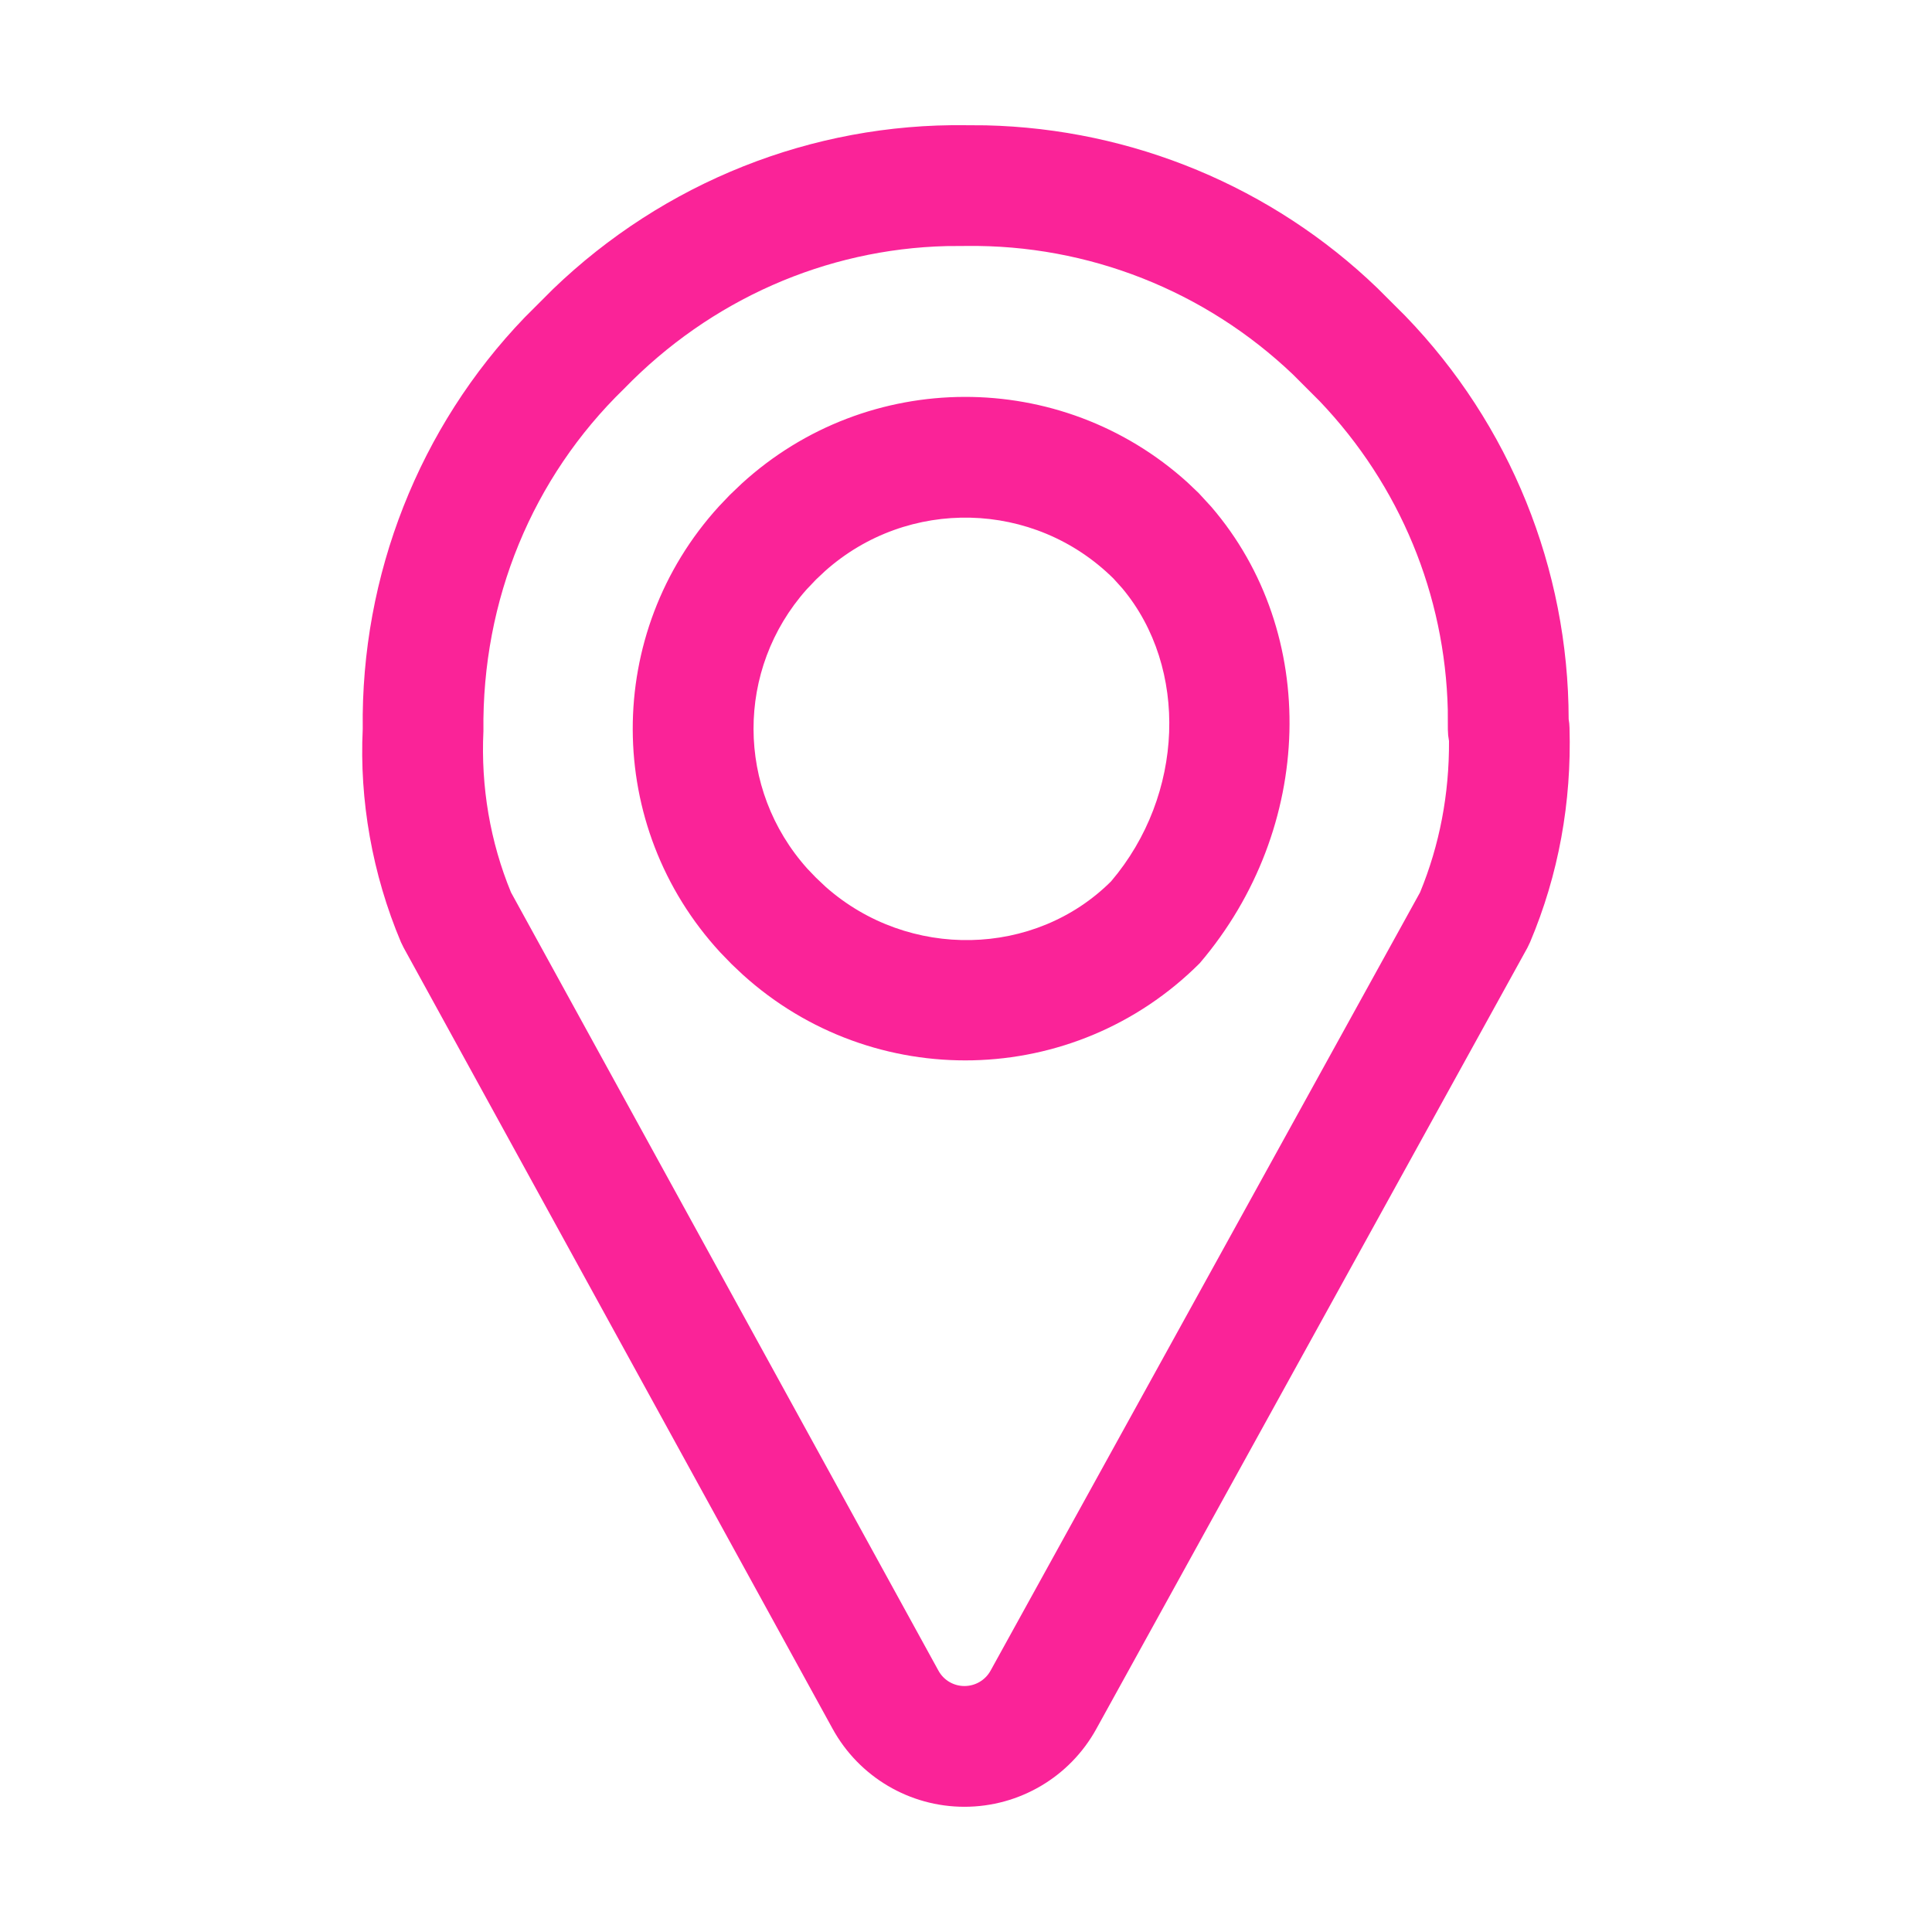 <?xml version="1.0" encoding="UTF-8"?>
<svg width="32px" height="32px" viewBox="0 0 32 32" version="1.1" xmlns="http://www.w3.org/2000/svg" xmlns:xlink="http://www.w3.org/1999/xlink">
    <!-- Generator: Sketch 63.1 (92452) - https://sketch.com -->
    <title>Icons / Location</title>
    <desc>Created with Sketch.</desc>
    <g id="Icons-/-Location" stroke="none" stroke-width="1" fill="none" fill-rule="evenodd">
        <g id="Group">
            <rect id="Rectangle" x="0" y="0" width="32" height="32"></rect>
            <path d="M15.996,2.074 L16.328,2.076 C18.759,2.132 21.076,3.099 22.812,4.77 L23.276,5.233 C25.011,7.028 25.978,9.419 25.982,11.912 C25.99,11.958 25.995,12.005 25.996,12.053 C26.032,13.289 25.814,14.491 25.343,15.605 L25.298,15.699 L18.158,28.637 C17.719,29.433 16.883,29.926 15.974,29.926 C15.065,29.926 14.229,29.431 13.791,28.635 L6.686,15.697 L6.641,15.605 C6.165,14.479 5.951,13.248 6.008,12.074 C5.975,9.524 6.946,7.071 8.69,5.258 L9.158,4.79 C10.996,3.02 13.448,2.04 15.996,2.074 Z M16.008,4.074 L15.679,4.076 C13.677,4.125 11.767,4.964 10.336,6.439 C8.82,7.91 7.981,9.936 8.007,12.109 C7.963,13.03 8.119,13.945 8.464,14.781 L15.544,27.672 C15.63,27.829 15.795,27.926 15.974,27.926 C16.154,27.926 16.32,27.829 16.407,27.671 L23.521,14.78 C23.844,13.996 24.005,13.152 24,12.274 L23.986,12.179 L23.981,12.082 L23.98,11.759 C23.934,9.851 23.188,8.041 21.859,6.646 L21.417,6.204 C19.96,4.815 18.023,4.049 16.008,4.074 Z M12.087,8.199 L12.284,8.011 C14.372,6.102 17.571,6.095 19.666,7.988 L19.853,8.166 L20.059,8.39 C21.866,10.485 21.775,13.721 19.872,15.953 C17.79,18.035 14.46,18.099 12.3,16.141 L12.118,15.969 L11.93,15.775 C10.004,13.686 9.997,10.483 11.908,8.387 L12.087,8.199 L12.284,8.011 L12.087,8.199 Z M18.458,9.598 L18.444,9.584 C17.127,8.28 15.035,8.238 13.666,9.458 L13.517,9.598 L13.36,9.763 C12.184,11.084 12.187,13.069 13.374,14.39 L13.517,14.539 L13.678,14.691 C15.051,15.903 17.142,15.855 18.403,14.598 C19.62,13.167 19.688,11.061 18.59,9.746 L18.444,9.584 L18.458,9.598 Z" id="map-marker_1_" fill="#FA2398"></path>
        </g>
    </g>
</svg>
